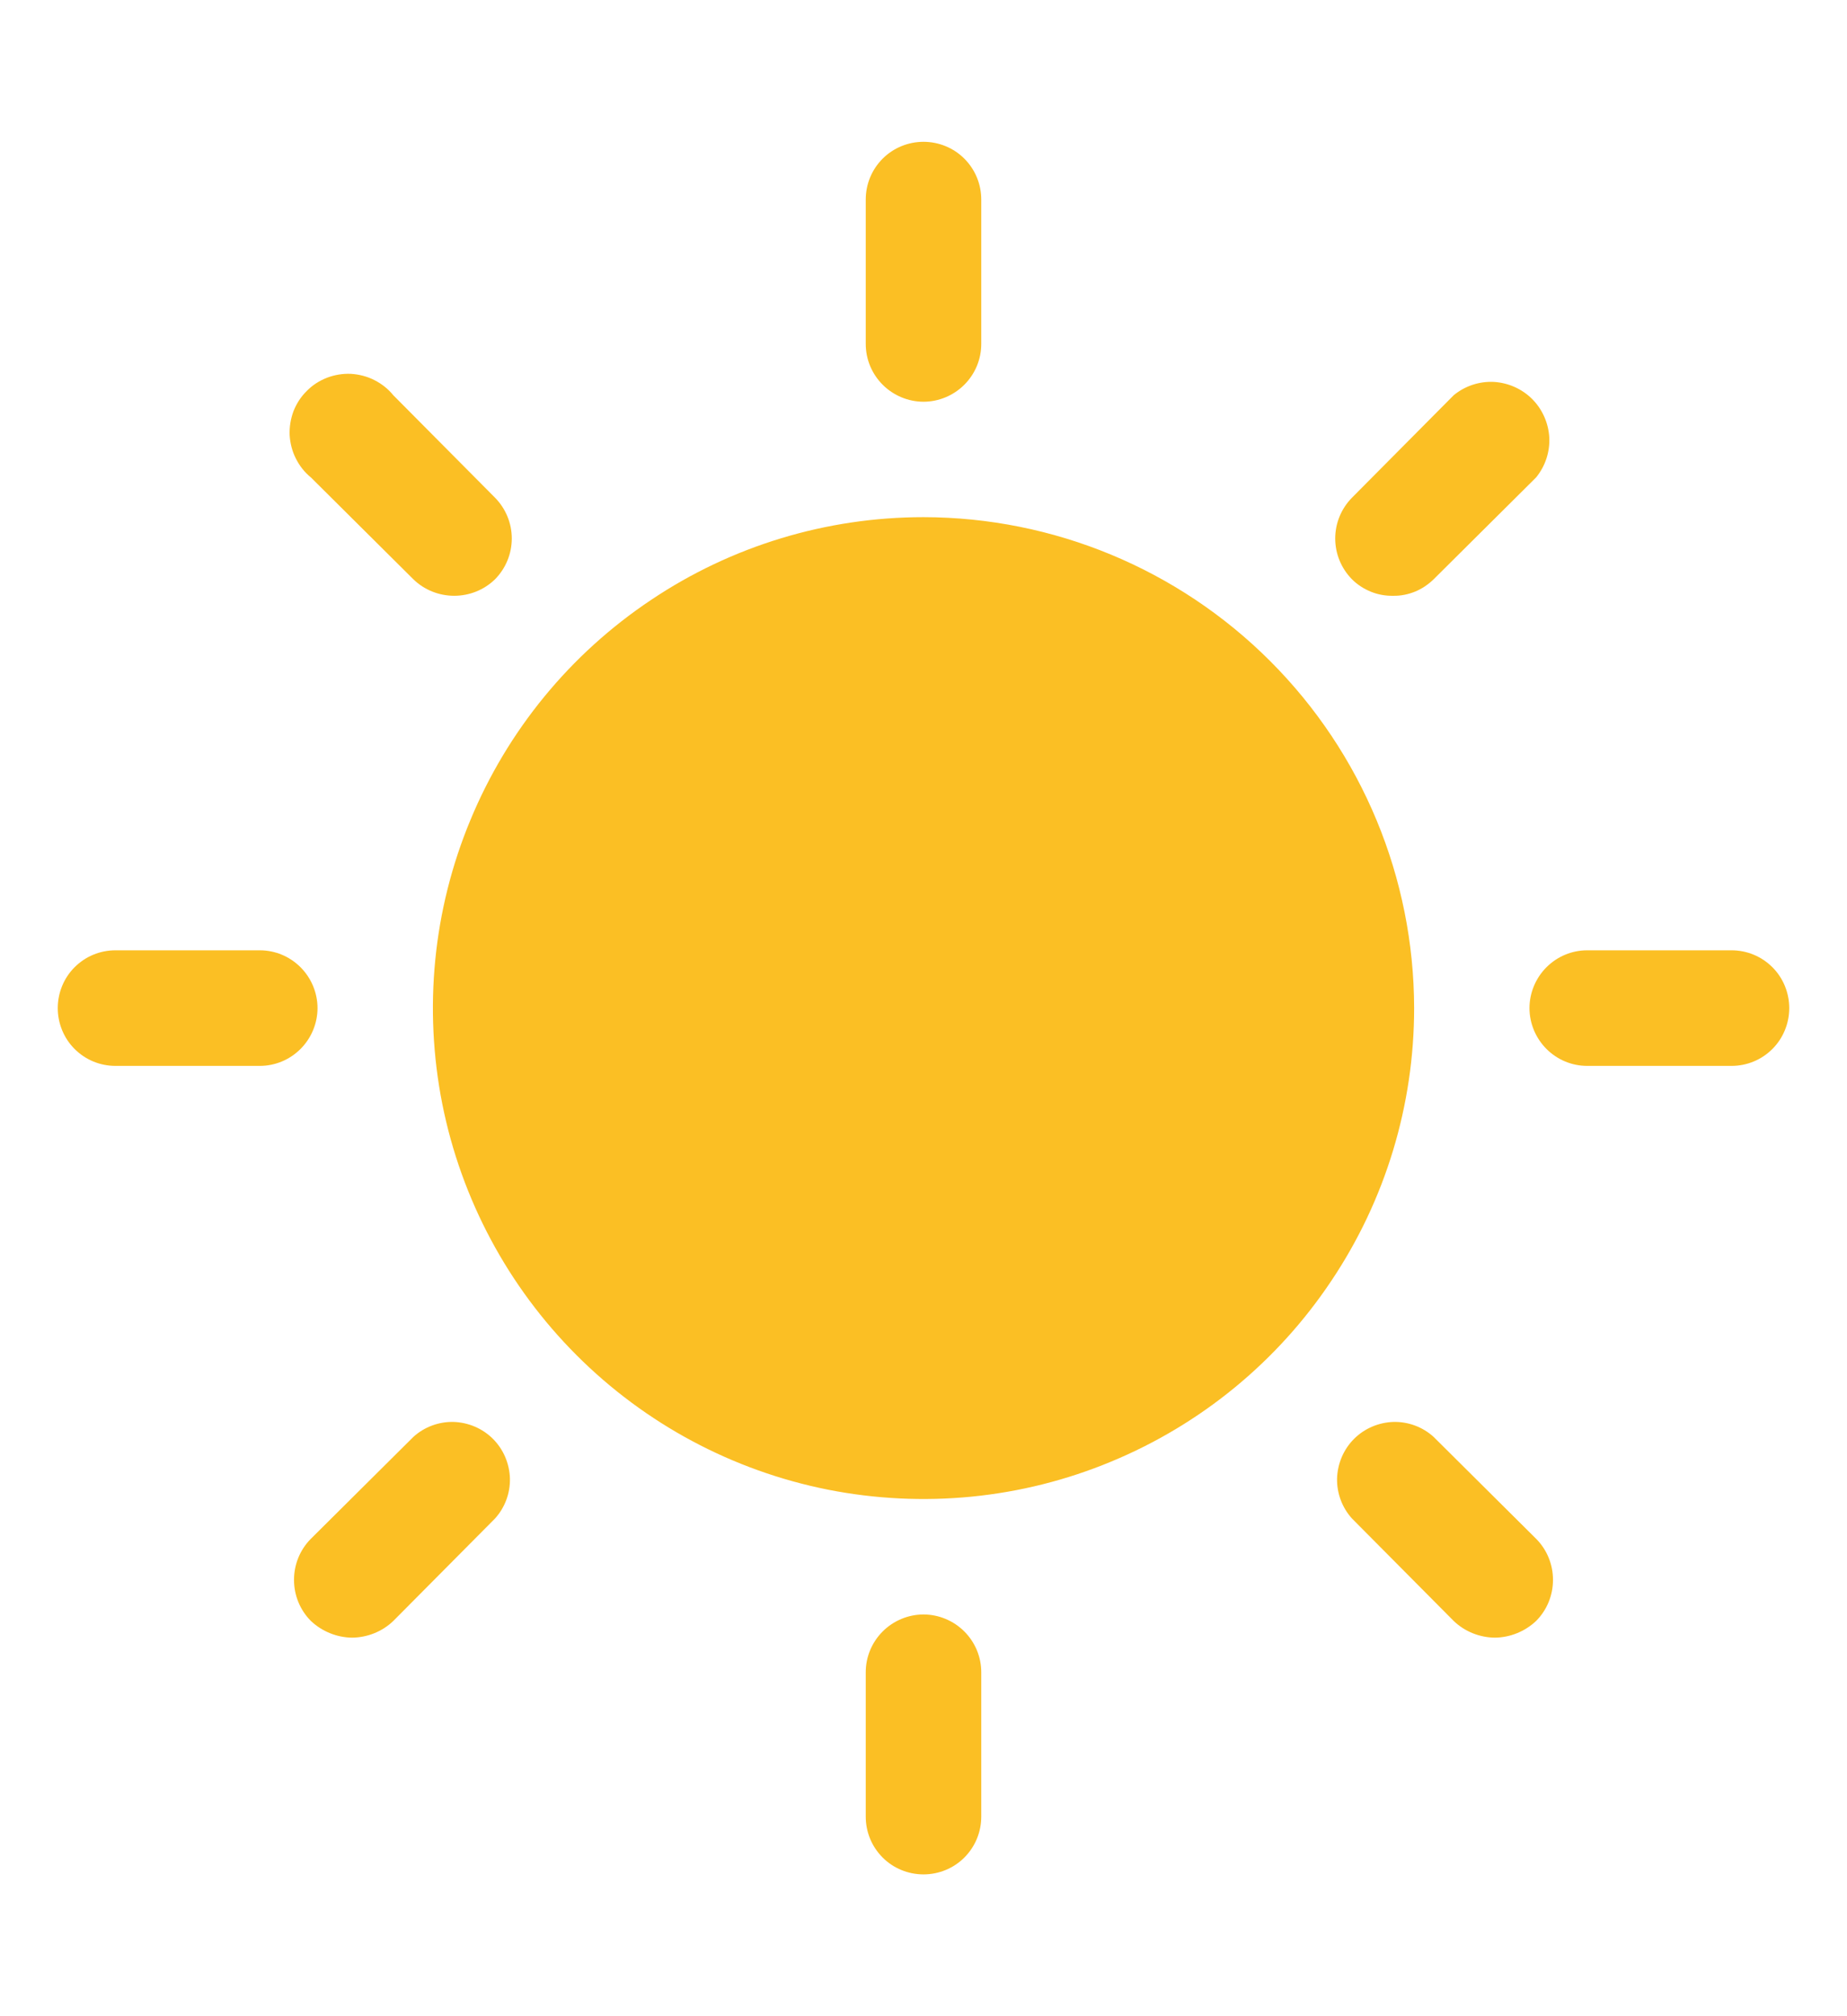 <svg width="11" height="12" viewBox="0 0 11 12" fill="none" xmlns="http://www.w3.org/2000/svg">
<path d="M8.422 6C8.422 6.578 8.251 7.143 7.929 7.623C7.608 8.104 7.152 8.478 6.618 8.699C6.084 8.921 5.497 8.978 4.93 8.866C4.363 8.753 3.843 8.475 3.434 8.066C3.025 7.657 2.747 7.137 2.634 6.57C2.522 6.003 2.579 5.416 2.801 4.882C3.022 4.348 3.396 3.892 3.877 3.571C4.357 3.249 4.922 3.078 5.5 3.078C6.275 3.079 7.017 3.387 7.565 3.935C8.113 4.483 8.421 5.225 8.422 6ZM5.5 2.391C5.591 2.391 5.679 2.354 5.743 2.29C5.808 2.225 5.844 2.138 5.844 2.047V1.188C5.844 1.096 5.808 1.009 5.743 0.944C5.679 0.88 5.591 0.844 5.5 0.844C5.409 0.844 5.321 0.88 5.257 0.944C5.192 1.009 5.156 1.096 5.156 1.188V2.047C5.156 2.138 5.192 2.225 5.257 2.29C5.321 2.354 5.409 2.391 5.5 2.391ZM2.462 3.448C2.527 3.511 2.614 3.546 2.705 3.546C2.796 3.546 2.883 3.511 2.948 3.448C3.012 3.383 3.048 3.296 3.048 3.205C3.048 3.114 3.012 3.027 2.948 2.962L2.342 2.352C2.311 2.314 2.273 2.284 2.229 2.262C2.186 2.24 2.138 2.228 2.09 2.225C2.041 2.223 1.993 2.231 1.948 2.248C1.902 2.266 1.861 2.292 1.827 2.327C1.792 2.361 1.766 2.402 1.748 2.447C1.731 2.493 1.723 2.541 1.725 2.59C1.728 2.638 1.74 2.686 1.762 2.729C1.784 2.773 1.814 2.811 1.852 2.842L2.462 3.448ZM1.891 6C1.891 5.909 1.854 5.821 1.79 5.757C1.725 5.692 1.638 5.656 1.547 5.656H0.688C0.596 5.656 0.509 5.692 0.444 5.757C0.38 5.821 0.344 5.909 0.344 6C0.344 6.091 0.38 6.179 0.444 6.243C0.509 6.308 0.596 6.344 0.688 6.344H1.547C1.638 6.344 1.725 6.308 1.79 6.243C1.854 6.179 1.891 6.091 1.891 6ZM2.462 8.552L1.852 9.158C1.787 9.223 1.751 9.311 1.751 9.403C1.751 9.495 1.787 9.583 1.852 9.648C1.918 9.71 2.006 9.746 2.097 9.747C2.188 9.746 2.276 9.711 2.342 9.648L2.948 9.038C3.007 8.973 3.039 8.887 3.037 8.799C3.034 8.71 2.998 8.626 2.936 8.564C2.874 8.502 2.79 8.466 2.701 8.463C2.613 8.461 2.527 8.493 2.462 8.552ZM5.5 9.609C5.409 9.609 5.321 9.646 5.257 9.71C5.192 9.775 5.156 9.862 5.156 9.953V10.812C5.156 10.904 5.192 10.991 5.257 11.056C5.321 11.12 5.409 11.156 5.5 11.156C5.591 11.156 5.679 11.12 5.743 11.056C5.808 10.991 5.844 10.904 5.844 10.812V9.953C5.844 9.862 5.808 9.775 5.743 9.71C5.679 9.646 5.591 9.609 5.5 9.609ZM8.538 8.552C8.473 8.493 8.387 8.461 8.299 8.463C8.21 8.466 8.126 8.502 8.064 8.564C8.002 8.626 7.966 8.71 7.963 8.799C7.961 8.887 7.993 8.973 8.052 9.038L8.658 9.648C8.724 9.711 8.812 9.746 8.903 9.747C8.994 9.746 9.082 9.71 9.148 9.648C9.213 9.583 9.249 9.495 9.249 9.403C9.249 9.311 9.213 9.223 9.148 9.158L8.538 8.552ZM10.312 5.656H9.453C9.362 5.656 9.275 5.692 9.21 5.757C9.146 5.821 9.109 5.909 9.109 6C9.109 6.091 9.146 6.179 9.21 6.243C9.275 6.308 9.362 6.344 9.453 6.344H10.312C10.404 6.344 10.491 6.308 10.556 6.243C10.62 6.179 10.656 6.091 10.656 6C10.656 5.909 10.62 5.821 10.556 5.757C10.491 5.692 10.404 5.656 10.312 5.656ZM8.297 3.546C8.342 3.547 8.386 3.538 8.428 3.521C8.469 3.504 8.506 3.479 8.538 3.448L9.148 2.842C9.203 2.775 9.231 2.69 9.227 2.604C9.222 2.518 9.186 2.436 9.125 2.375C9.064 2.314 8.982 2.278 8.896 2.273C8.81 2.269 8.725 2.297 8.658 2.352L8.052 2.962C7.988 3.027 7.952 3.114 7.952 3.205C7.952 3.296 7.988 3.383 8.052 3.448C8.084 3.48 8.123 3.505 8.165 3.522C8.207 3.539 8.252 3.547 8.297 3.546Z" fill="#FBBF24"/>
</svg>
